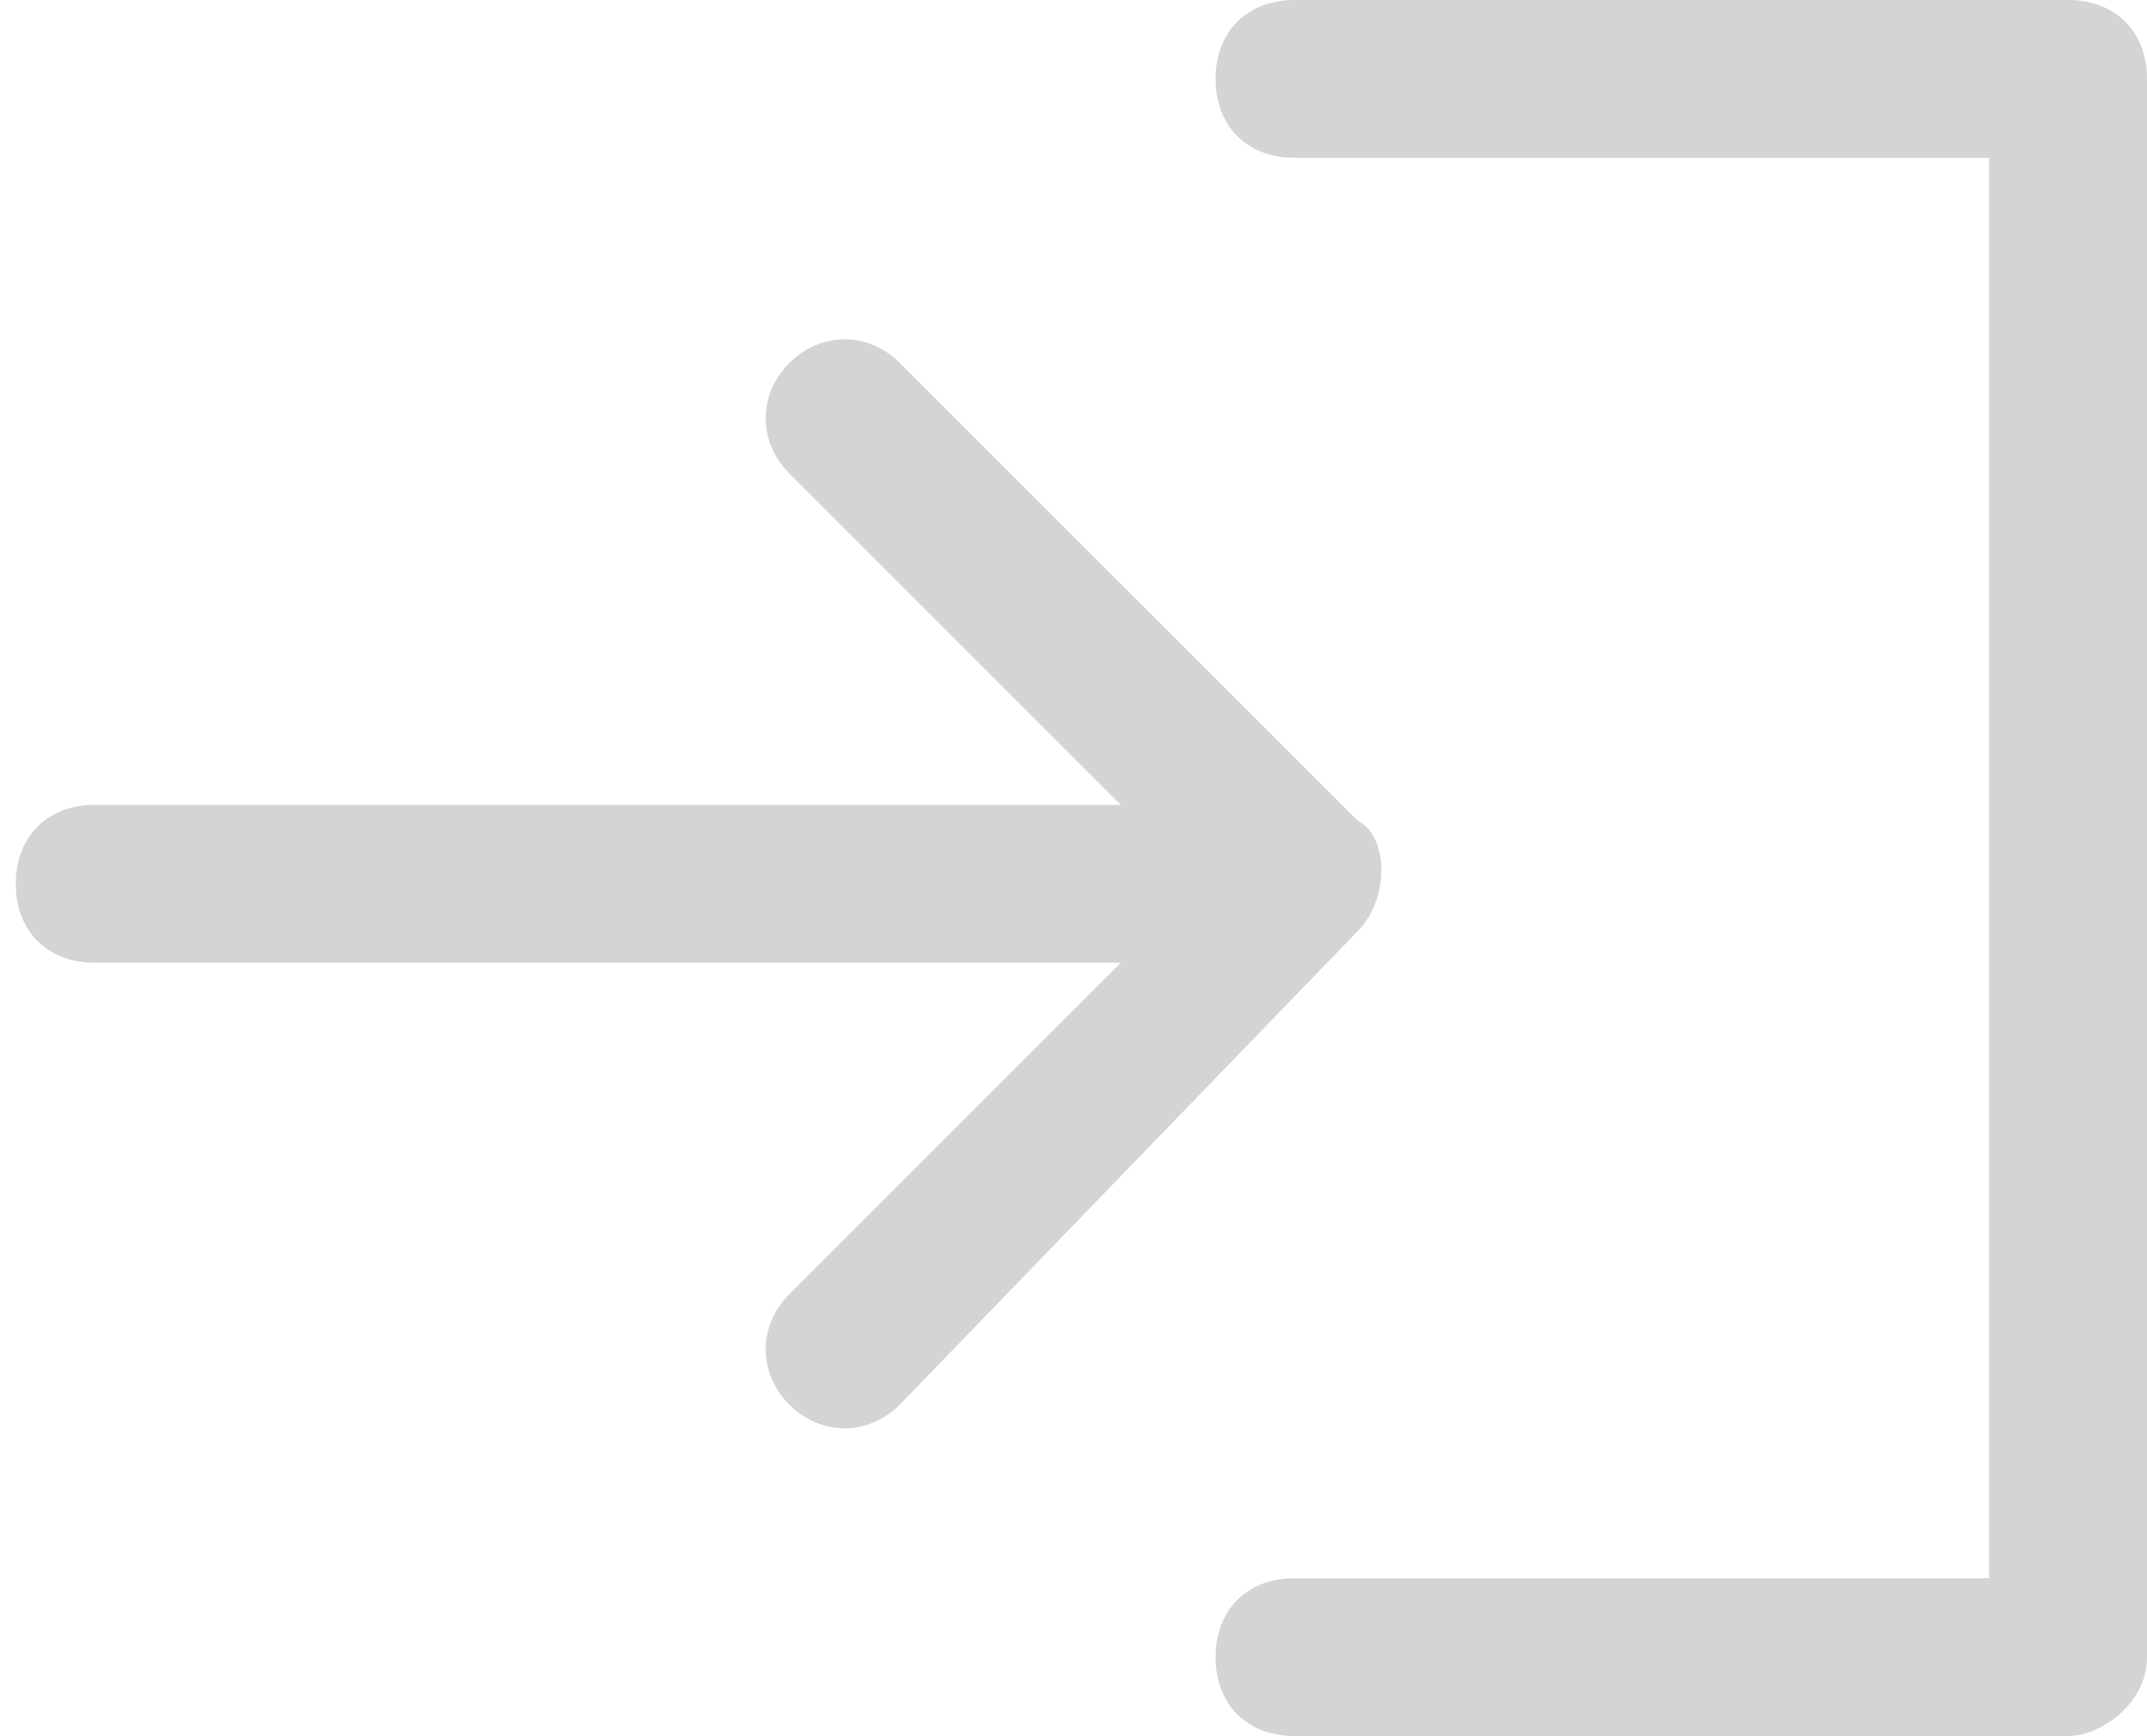 <?xml version="1.0" encoding="utf-8"?>
<!-- Generator: Adobe Illustrator 19.1.0, SVG Export Plug-In . SVG Version: 6.00 Build 0)  -->
<svg version="1.1" id="Icons" xmlns="http://www.w3.org/2000/svg" xmlns:xlink="http://www.w3.org/1999/xlink" x="0px" y="0px"
	 viewBox="-312 563 13.6 11" style="enable-background:new -312 563 13.6 11;" xml:space="preserve">
<style type="text/css">
	.st0{fill:#D4D4D4;}
</style>
<title>icons</title>
<g id="Actions">
	<path class="st0" d="M-298.9,574h-4.9c-0.3,0-0.5-0.2-0.5-0.5s0.2-0.5,0.5-0.5h4.4v-9h-4.4c-0.3,0-0.5-0.2-0.5-0.5s0.2-0.5,0.5-0.5
		h4.9c0.3,0,0.5,0.2,0.5,0.5v10C-298.4,573.8-298.7,574-298.9,574C-298.9,574-298.9,574-298.9,574z"/>
	<path class="st0" d="M-303.4,568.2l-2.9-2.9c-0.2-0.2-0.5-0.2-0.7,0c-0.2,0.2-0.2,0.5,0,0.7l2.1,2.1h-6.5c-0.3,0-0.5,0.2-0.5,0.5
		s0.2,0.5,0.5,0.5h6.5l-2.1,2.1c-0.2,0.2-0.2,0.5,0,0.7c0.2,0.2,0.5,0.2,0.7,0l2.9-3C-303.2,568.7-303.2,568.3-303.4,568.2z"/>
</g>
</svg>
